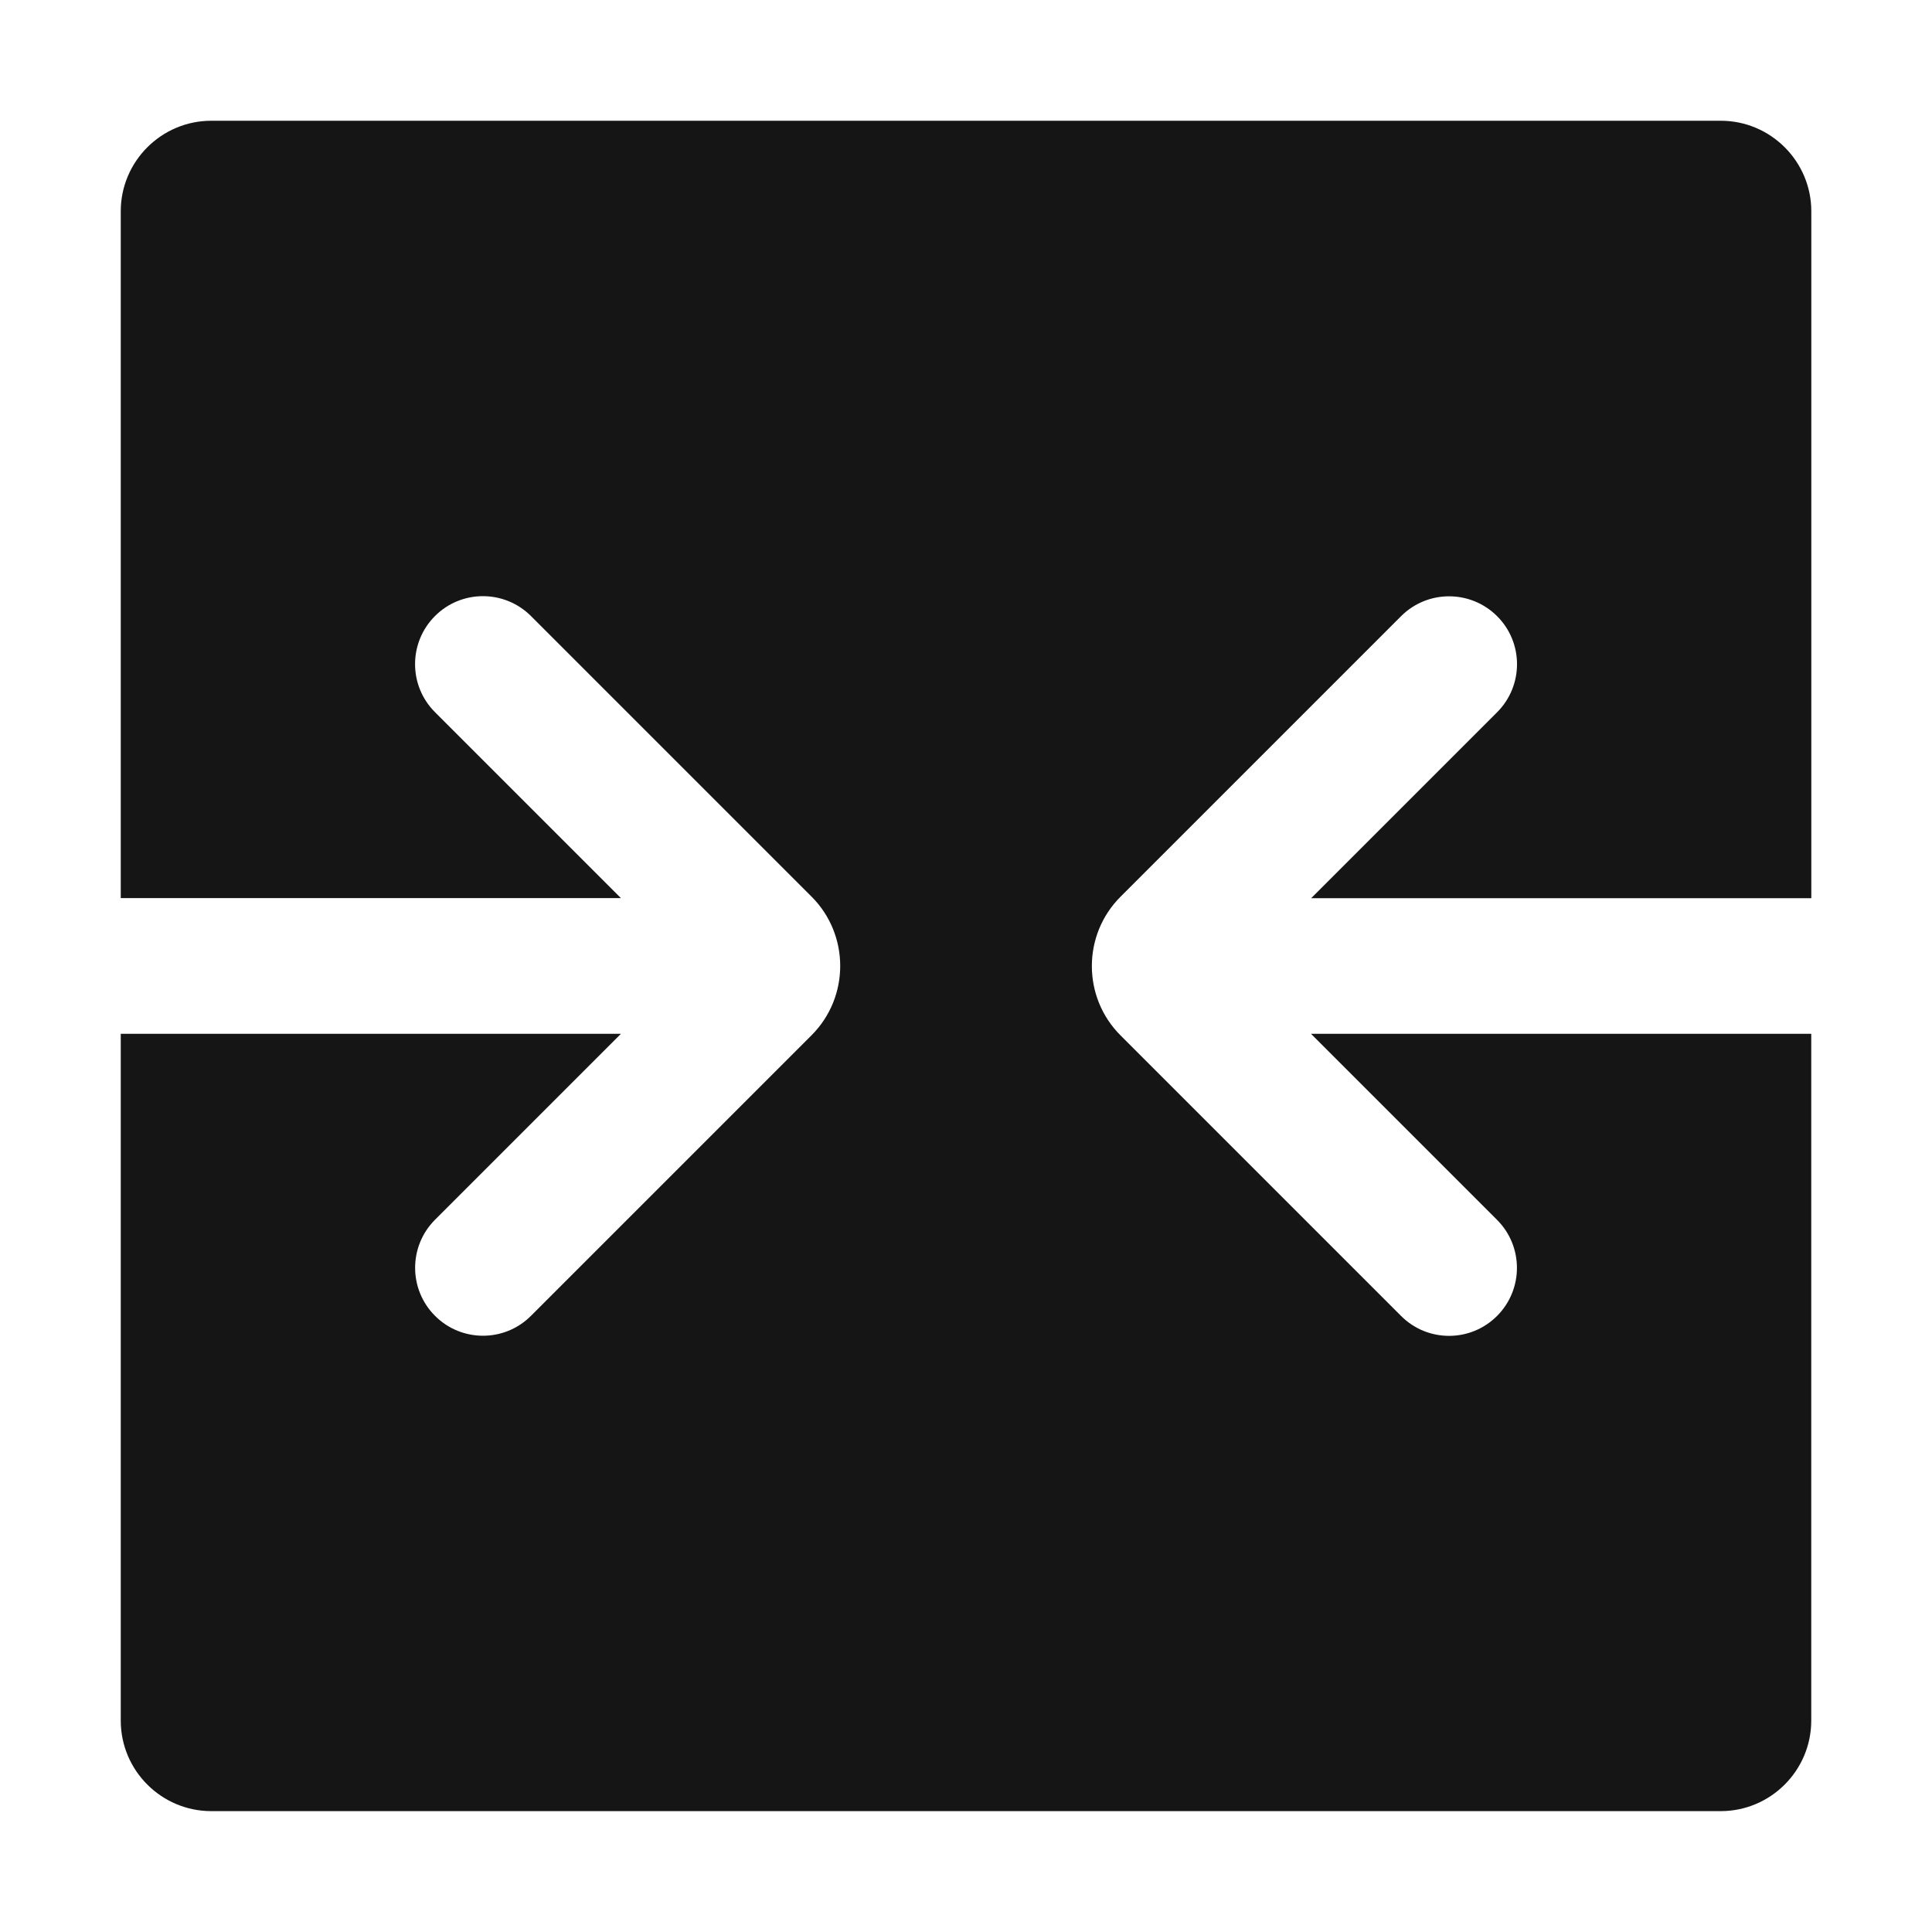 <?xml version="1.0" encoding="UTF-8"?><svg xmlns="http://www.w3.org/2000/svg" width="32" height="32" viewBox="0 0 32 32"><defs><style>.uuid-8a509a49-2dfc-4e2d-ad4a-53374e16fca6{fill:none;}.uuid-a4c15c4c-1026-439c-9b1d-2dd9c8a19690{fill:#151515;}</style></defs><g id="uuid-7d5ae289-7121-415d-8593-4f63892887b4"><rect class="uuid-8a509a49-2dfc-4e2d-ad4a-53374e16fca6" width="32" height="32"/></g><g id="uuid-fd6125cc-8f81-41cb-afa5-5dcf643f8c47"><path class="uuid-a4c15c4c-1026-439c-9b1d-2dd9c8a19690" d="M21.716,17.125l3.08,3.08c.439.439.439,1.151,0,1.591-.22.22-.507.33-.795.33s-.576-.11-.795-.33l-4.646-4.646c-.634-.633-.634-1.665,0-2.298l4.646-4.646c.439-.439,1.151-.439,1.591,0s.439,1.151,0,1.591l-3.08,3.08h8.284V3.5c0-.827-.673-1.5-1.5-1.5H3.5c-.827,0-1.5.673-1.5,1.5v11.375h8.284l-3.08-3.08c-.439-.439-.439-1.151,0-1.591s1.151-.439,1.591,0l4.646,4.646c.634.633.634,1.665,0,2.298l-4.646,4.646c-.22.22-.507.33-.795.33s-.576-.11-.795-.33c-.439-.439-.439-1.151,0-1.591l3.08-3.08H2v11.375c0,.827.673,1.5,1.5,1.5h25c.827,0,1.5-.673,1.5-1.5v-11.375h-8.284Z"/></g></svg>